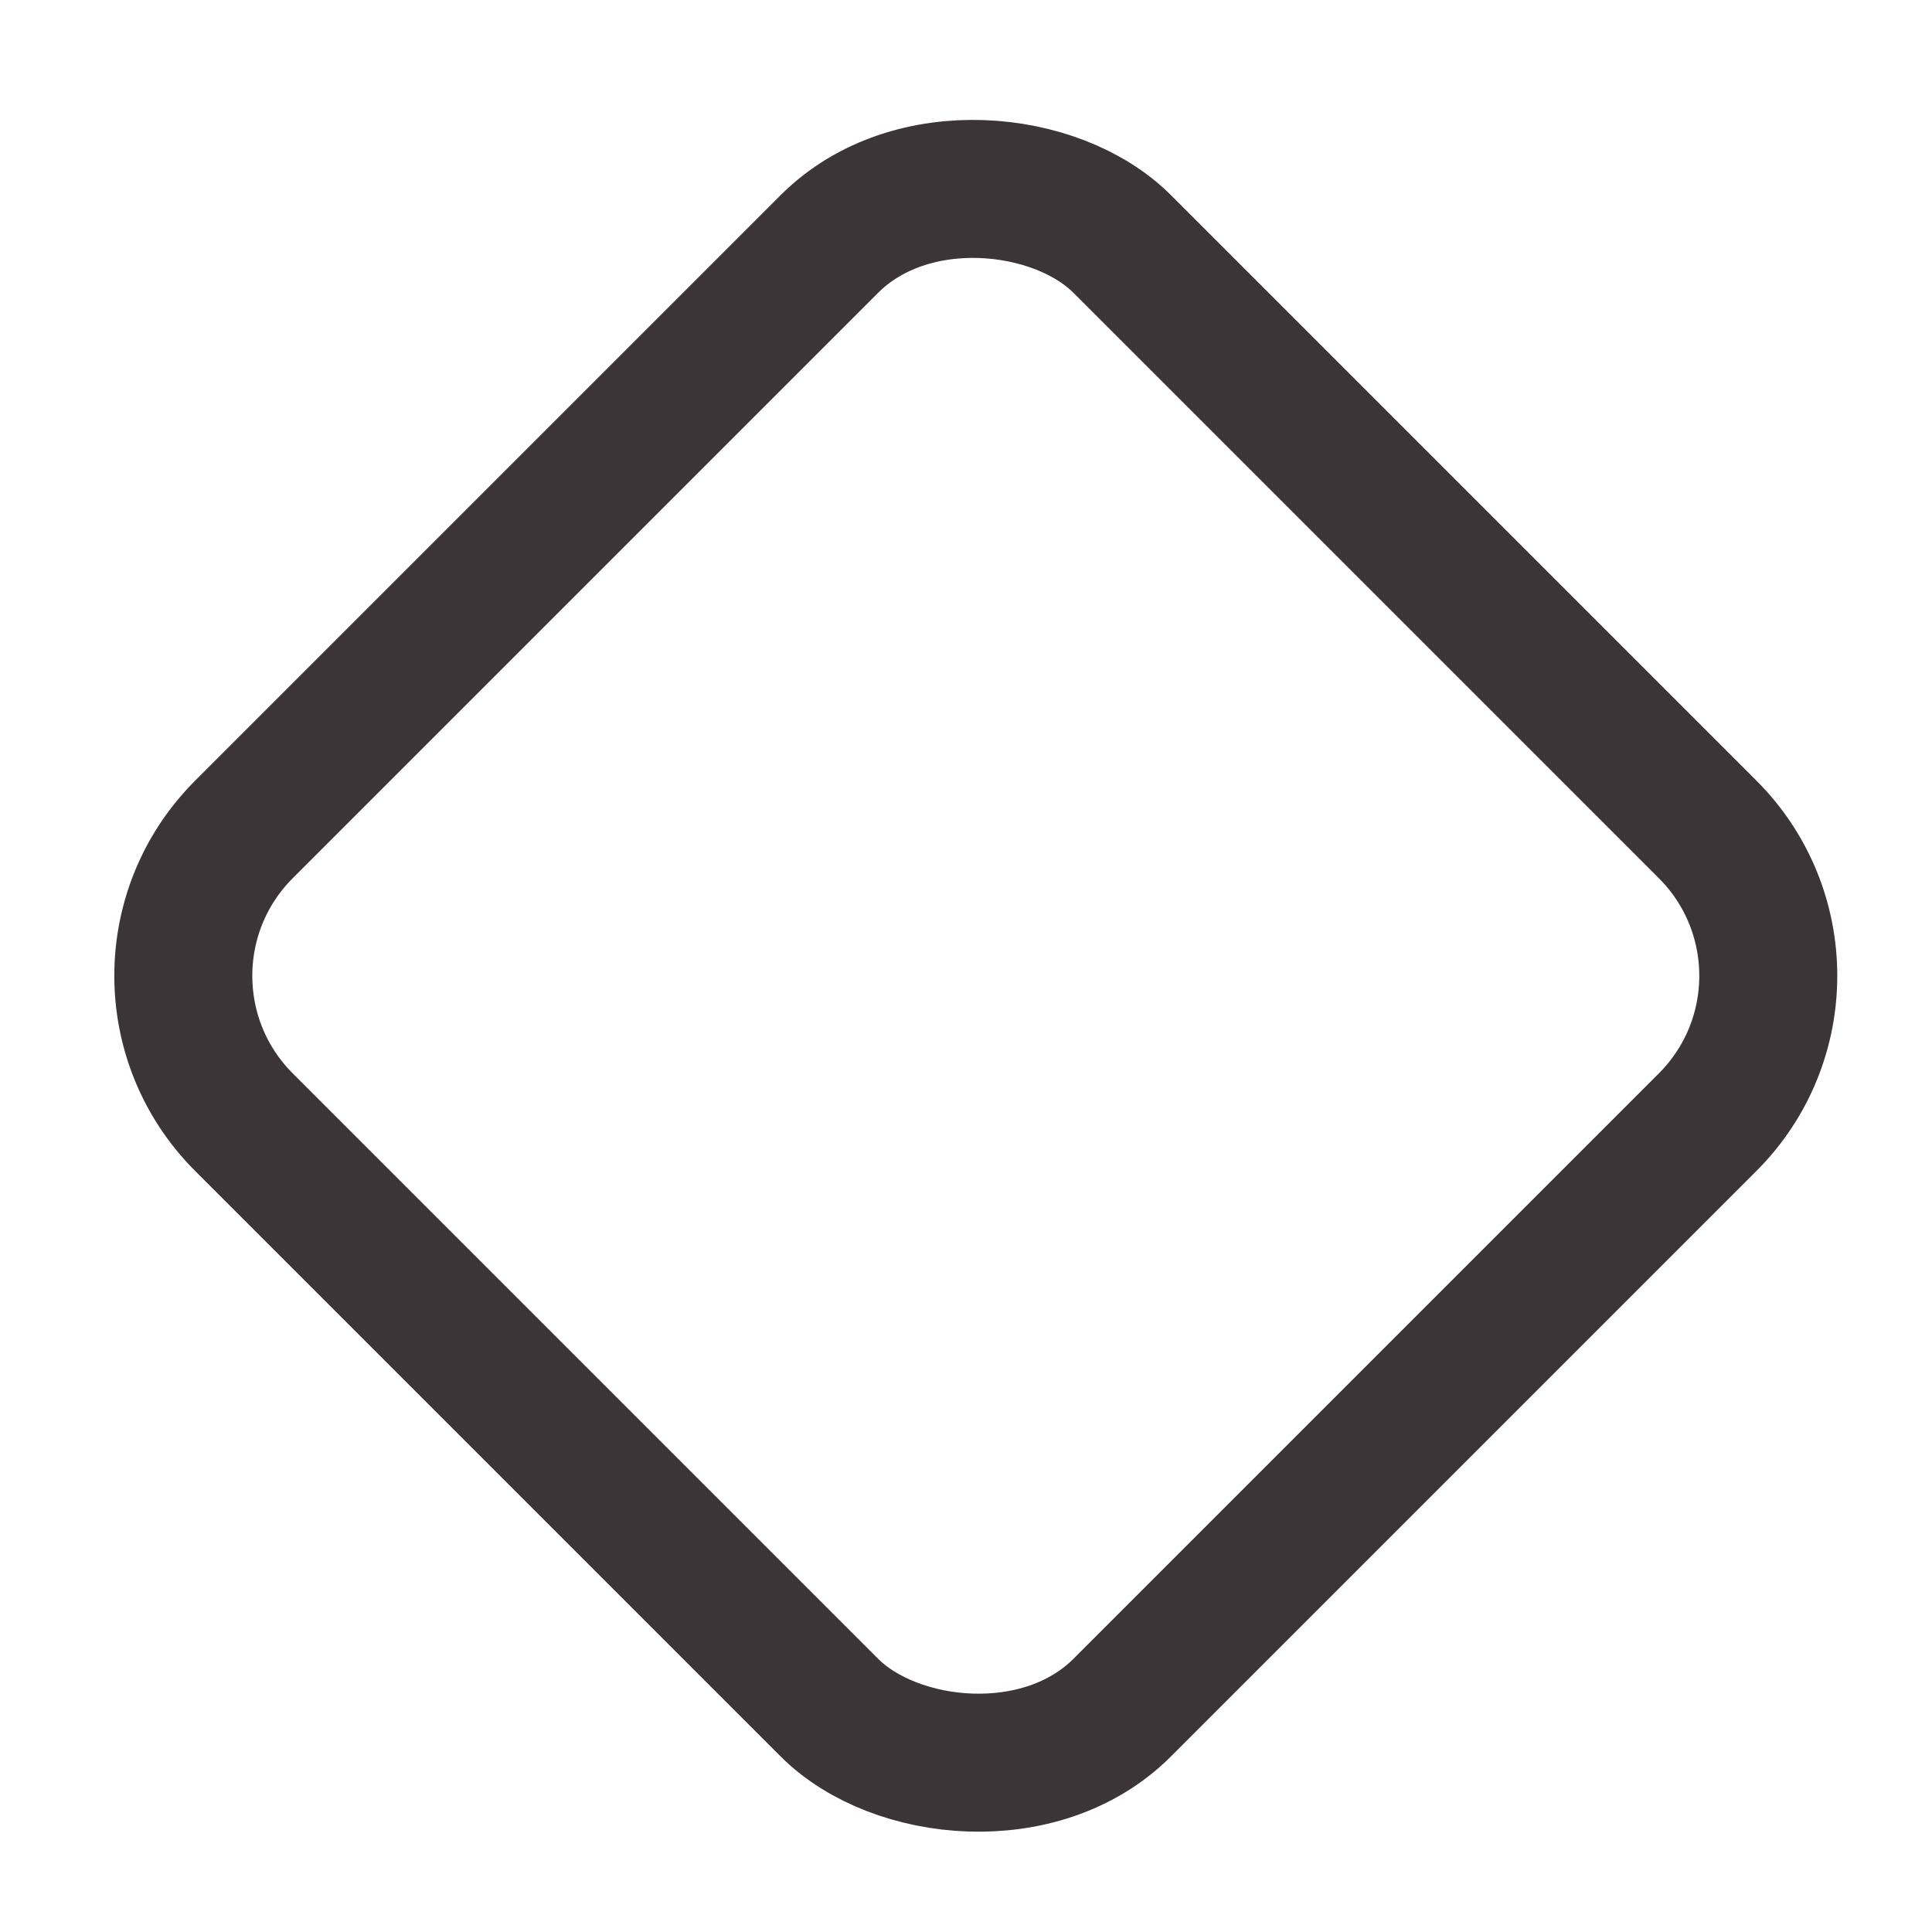 <svg width="14" height="14" viewBox="0 0 14 14" fill="none" xmlns="http://www.w3.org/2000/svg">
<rect x="0.707" y="7.071" width="9" height="9" rx="1.5" transform="rotate(-45 0.707 7.071)" stroke="#3C3537"/>
</svg>
